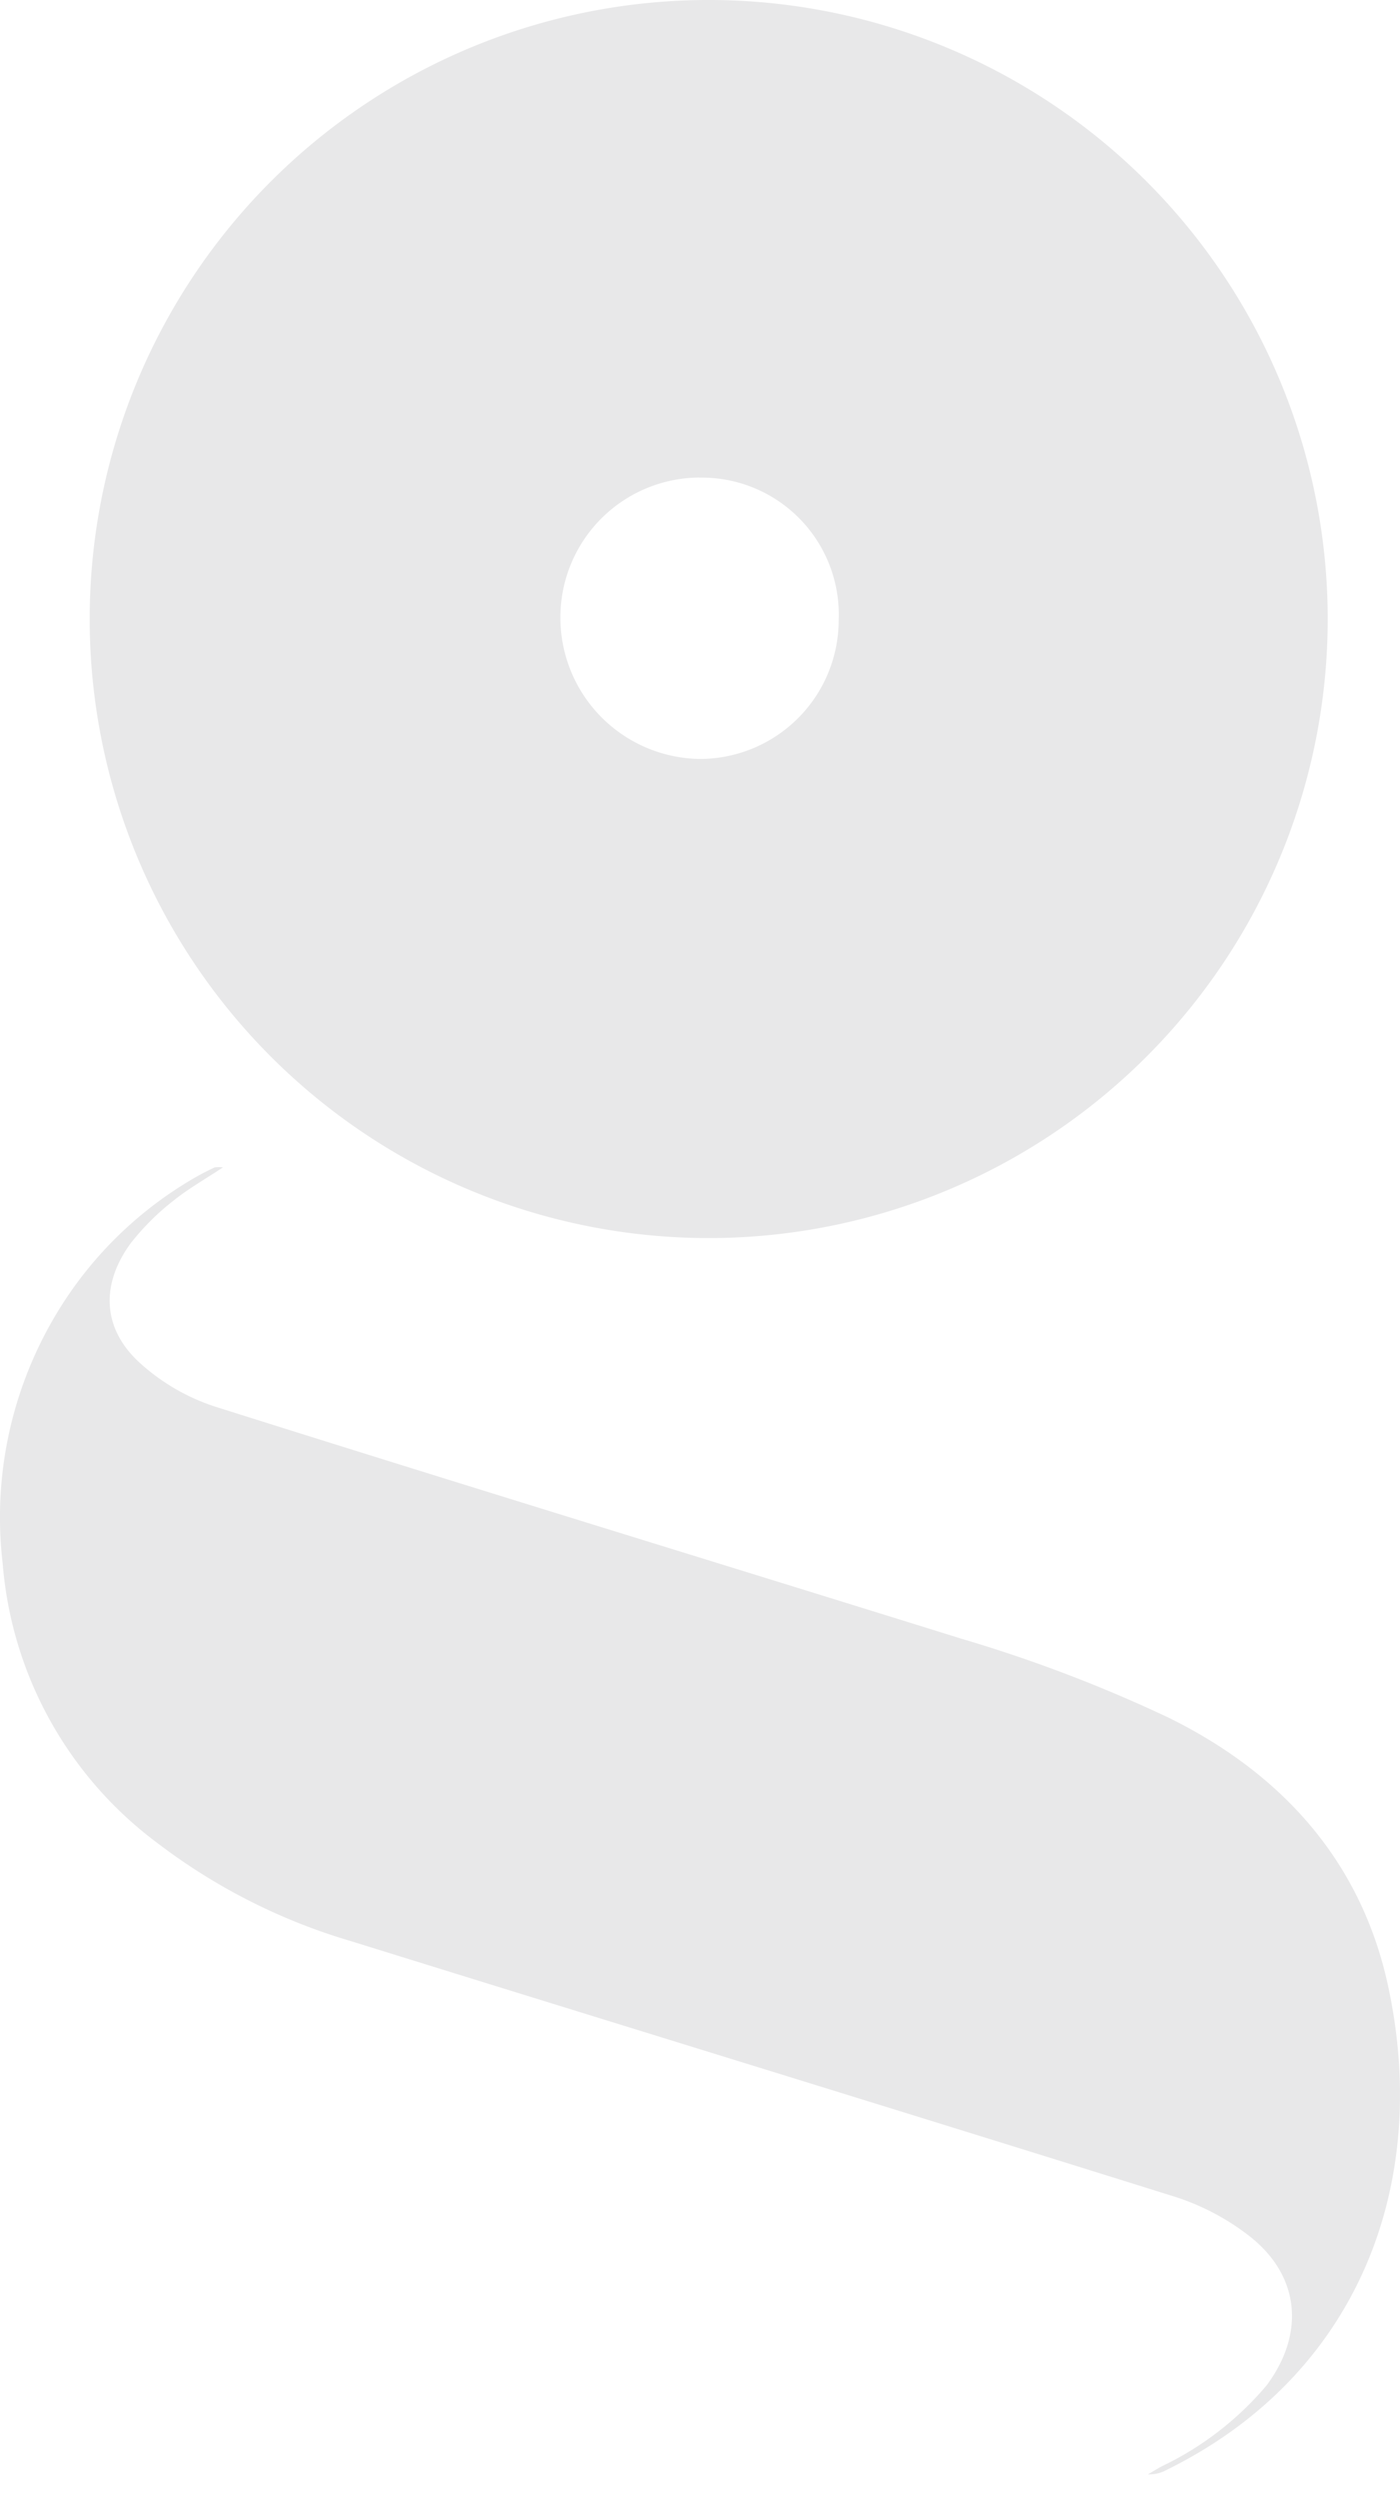 <svg width="14" height="25" viewBox="0 0 14 25" xmlns="http://www.w3.org/2000/svg"><title>Gobelins</title><path d="M13.876 19.836c-.275-1.241-1.07-2.108-2.187-2.659a14.34 14.34 0 0 0-2.072-.79c-2.485-.774-4.979-1.536-7.464-2.321a2.077 2.077 0 0 1-.758-.441c-.378-.347-.387-.791-.082-1.201.122-.153.26-.292.414-.412.15-.122.318-.217.503-.339a.333.333 0 0 0-.083 0 3.18 3.18 0 0 0-.162.082 3.87 3.87 0 0 0-1.254 1.127c-.568.8-.819 1.78-.704 2.754a3.867 3.867 0 0 0 1.548 2.794 5.96 5.96 0 0 0 1.934.98c2.75.855 5.505 1.7 8.255 2.561.256.084.496.21.71.373.528.399.58.987.193 1.507a3.14 3.14 0 0 1-1.048.81c-.048.025-.093.054-.14.081a.362.362 0 0 0 .194-.048c1.907-.942 2.644-2.852 2.203-4.858M6.994 4.776a1.37 1.37 0 0 1 1.393 1.423 1.39 1.39 0 0 1-1.383 1.39 1.413 1.413 0 0 1-1.4-1.425 1.398 1.398 0 0 1 1.39-1.389m-.153 7.6A6.19 6.19 0 1 0 7.124 0a6.19 6.19 0 0 0-.283 12.375" fill="#E8E8E9" fill-rule="evenodd"/></svg>